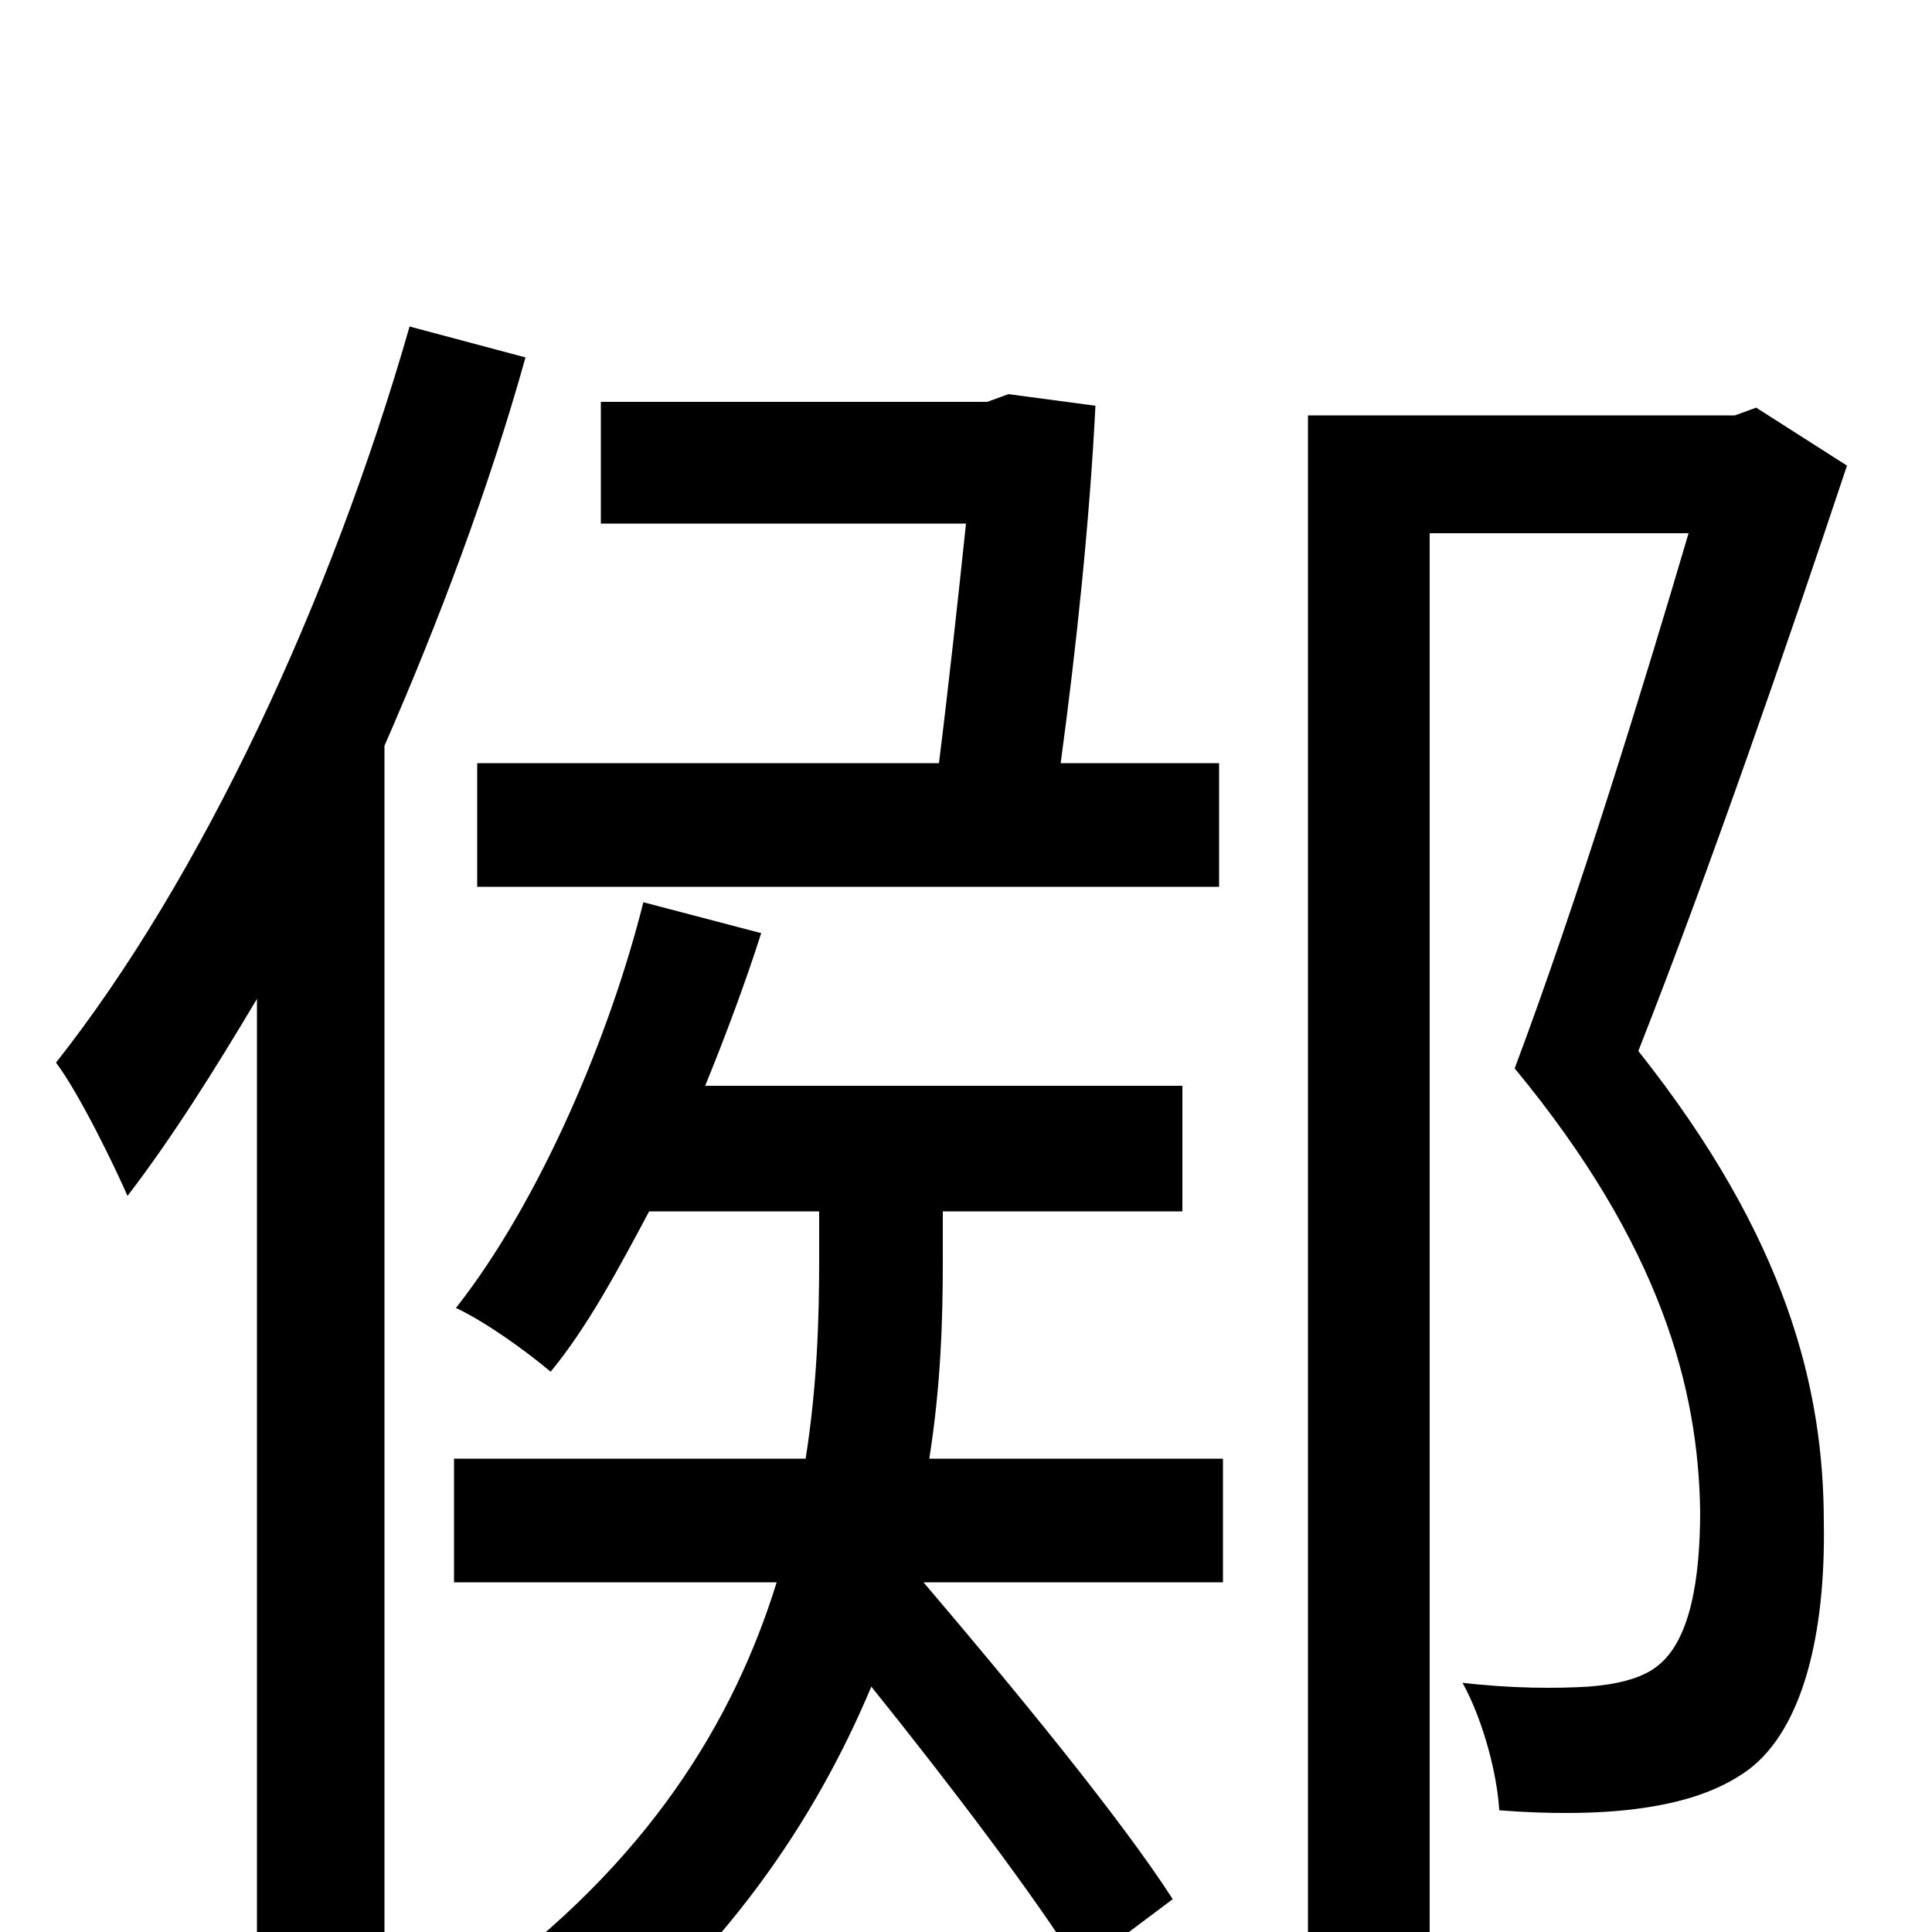 <svg xmlns="http://www.w3.org/2000/svg" viewBox="0 -1000 1000 1000">
	<path fill="#000000" d="M247 -605V-541H631V-605H549C557 -664 564 -730 567 -790L522 -796L511 -792H311V-729H500C496 -691 491 -645 486 -605ZM212 -831C171 -688 104 -545 29 -450C41 -434 59 -397 66 -381C89 -411 111 -446 133 -483V77H199V-614C227 -678 253 -747 272 -815ZM488 -373H612V-438H365C376 -465 386 -492 394 -517L333 -533C316 -465 280 -379 236 -323C251 -316 272 -301 285 -290C304 -313 320 -343 336 -373H424V-348C424 -318 423 -283 417 -245H235V-181H402C380 -110 336 -36 246 29C263 40 283 61 294 76C375 13 422 -58 451 -127C492 -76 536 -18 559 19L607 -17C580 -59 524 -127 478 -181H633V-245H481C487 -283 488 -317 488 -348ZM909 -789L898 -785H677V76H740V-724H874C851 -646 817 -535 784 -447C860 -355 879 -281 880 -218C880 -183 875 -150 857 -137C849 -131 836 -128 822 -127C806 -126 782 -126 757 -129C768 -109 775 -81 776 -63C801 -61 828 -61 849 -64C871 -67 890 -73 905 -84C933 -105 945 -154 944 -212C944 -281 925 -359 848 -456C885 -550 925 -666 956 -759Z"/>
</svg>